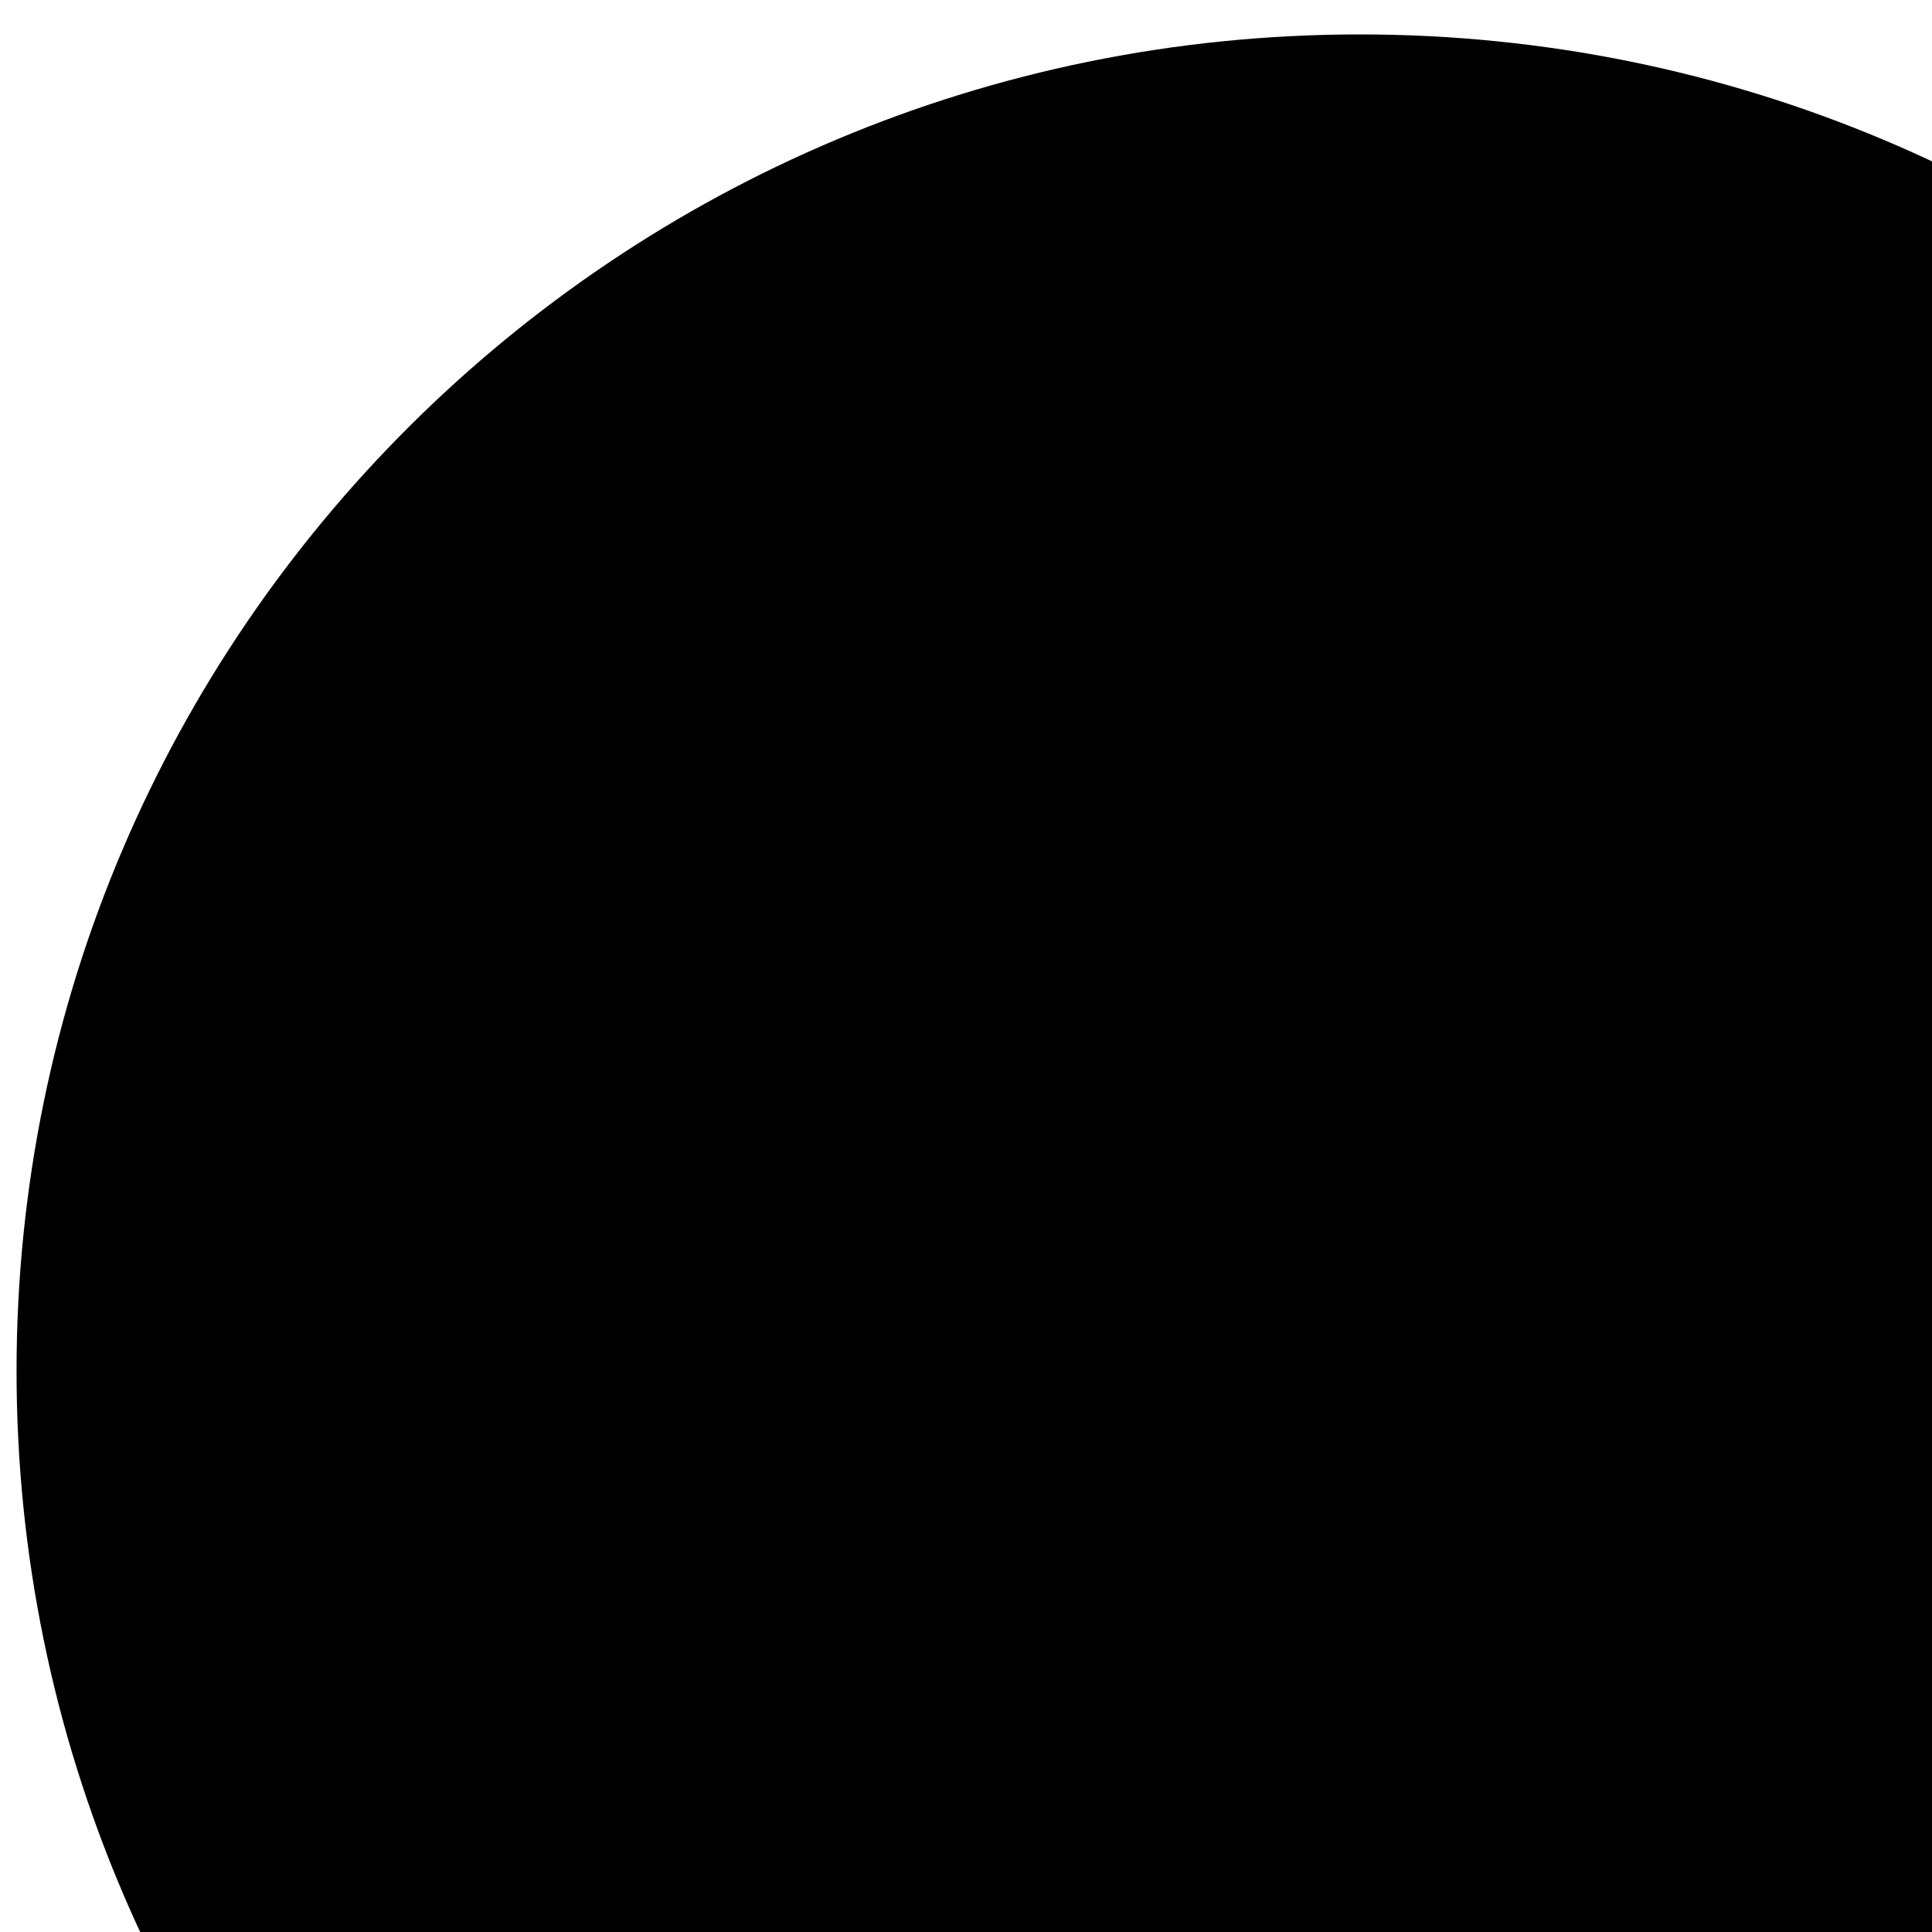<?xml version="1.0"?>
<svg id="svglogo"
    xmlns="http://www.w3.org/2000/svg" version="1.1" pagealignment="none" x="0" y="0" width="353.553" height="353.553" viewbox="0 0 500 500" enable-background="new 0 0 353.553 353.553" xml:space="preserve" bodybackgroundcolor="rgba(255,0,0,0)">
    <rect x="0" y="0" width="500" height="500" fill="none"></rect>
    <g type="LAYER" name="workspace" locked="true">
        <g type="LAYER" name="Layer 01">
            <path class="circle" transform="matrix(1 0 0 1 255.428 223.499)" width="491.7" height="489.1" stroke-miterlimit="3" d="M-252.4 27.4C-252.4-107.7-142.4-217.2-6.6-217.2 129.2-217.2 239.3-107.7 239.3 27.4 239.3 162.5 129.2 272-6.6 272 -142.4 272-252.4 162.5-252.4 27.4Z"></path>
            <path class="ow" transform="matrix(1 0 0 1 20.434 57.471)" width="472" height="469.5" stroke-miterlimit="3" d="M169.2 421.3C119.9 406.4 49.6 375.8 10.7 284.5 -28.3 193.1 1.1 96.1 42 48.8 82.8 1.6 127.5-34.8 208.6-41.2 289.7-47.6 319.9-5.6 327.5 63.4 337.9 210.7 310.2 349.2 212.2 380.3 244 388.4 273.8 388.1 295.4 383.8 278.9 401.8 252 414.7 210 428.1 293.6 432.6 355 398.8 390 364.9 425.1 331.1 484.3 254.2 458.2 137.8"></path>
        </g>
    </g>
</svg>